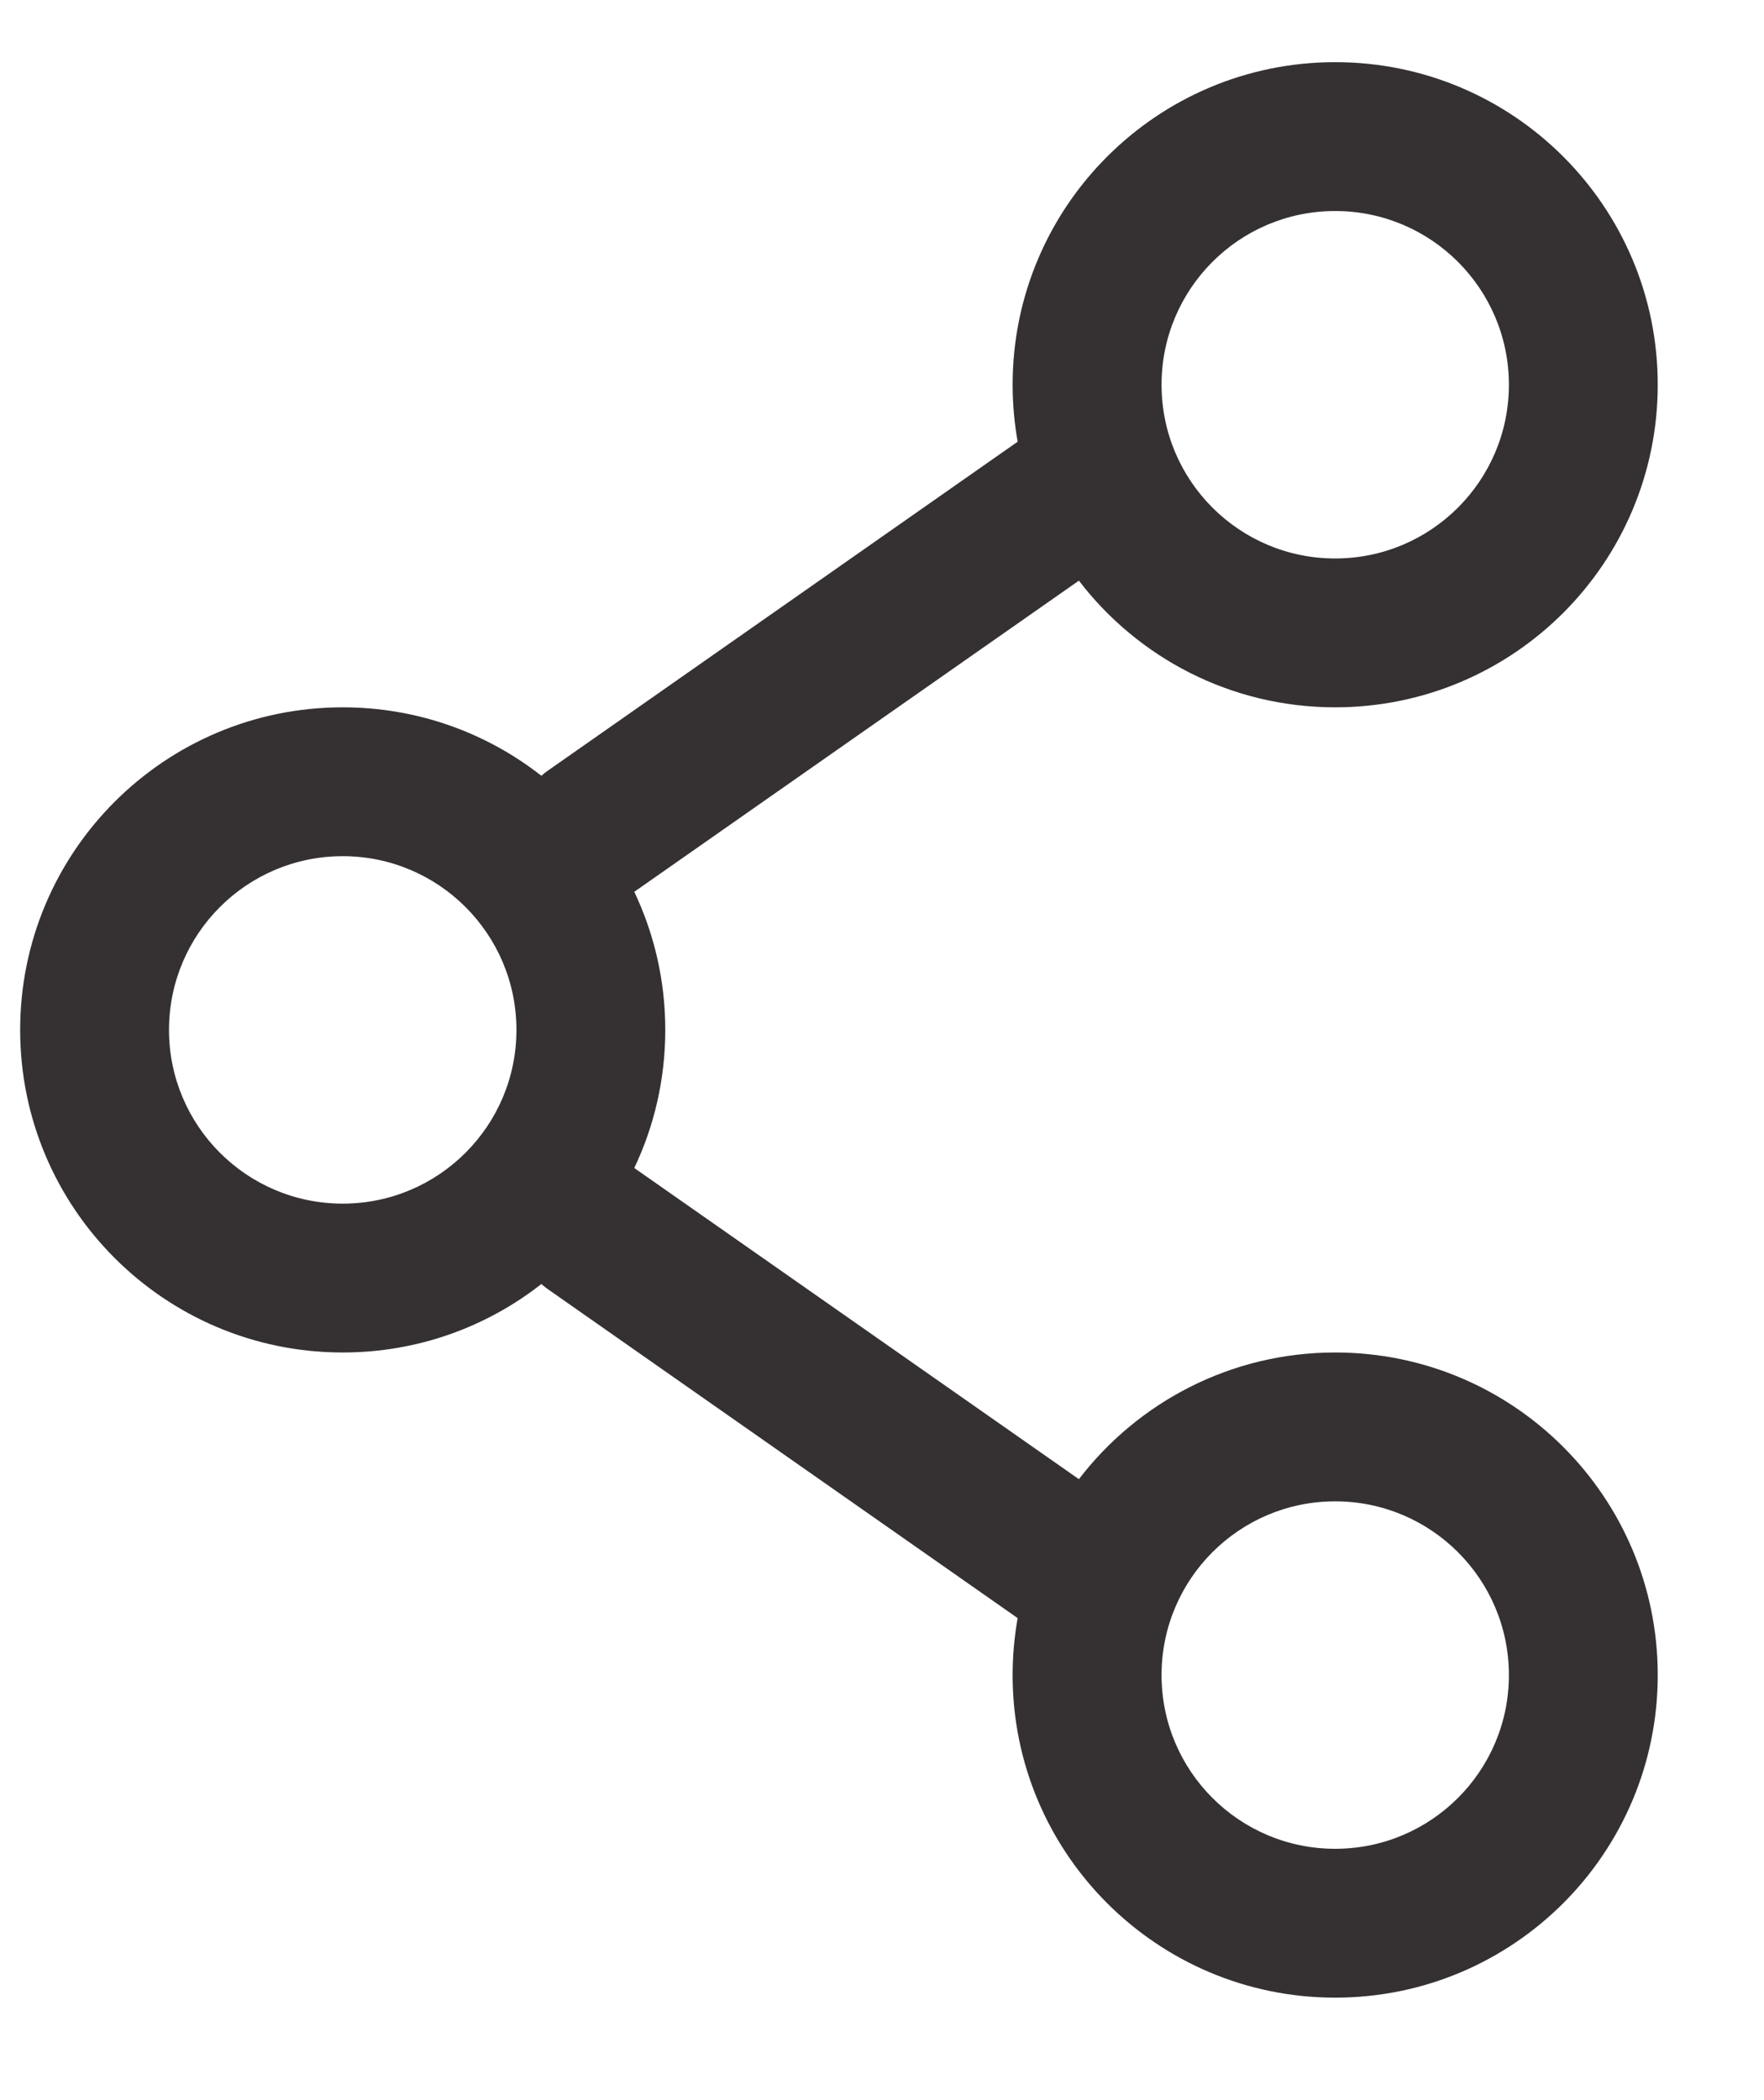 <svg width="21" height="25" viewBox="0 0 21 25" fill="none" xmlns="http://www.w3.org/2000/svg">
<path fill-rule="evenodd" clip-rule="evenodd" d="M15.895 0.74C13.775 0.74 12.055 2.459 12.055 4.58C12.055 4.811 12.076 5.038 12.115 5.258L6.526 9.171C6.497 9.191 6.47 9.212 6.445 9.235C5.793 8.724 4.972 8.42 4.08 8.42C1.959 8.42 0.24 10.139 0.24 12.26C0.24 14.381 1.959 16.1 4.08 16.1C4.972 16.1 5.793 15.796 6.445 15.285C6.47 15.308 6.497 15.329 6.526 15.349L12.115 19.262C12.076 19.482 12.055 19.709 12.055 19.94C12.055 22.061 13.775 23.78 15.895 23.78C18.016 23.78 19.735 22.061 19.735 19.94C19.735 17.819 18.016 16.1 15.895 16.1C14.652 16.1 13.546 16.692 12.844 17.608L7.551 13.904C7.788 13.405 7.92 12.848 7.92 12.26C7.92 11.672 7.788 11.115 7.551 10.616L12.844 6.912C13.546 7.829 14.652 8.42 15.895 8.42C18.016 8.42 19.735 6.701 19.735 4.58C19.735 2.459 18.016 0.74 15.895 0.74ZM13.828 4.58C13.828 3.438 14.753 2.512 15.895 2.512C17.037 2.512 17.963 3.438 17.963 4.58C17.963 5.722 17.037 6.648 15.895 6.648C14.753 6.648 13.828 5.722 13.828 4.58ZM4.08 10.192C2.938 10.192 2.012 11.118 2.012 12.26C2.012 13.402 2.938 14.328 4.08 14.328C5.222 14.328 6.148 13.402 6.148 12.26C6.148 11.118 5.222 10.192 4.08 10.192ZM15.895 17.872C14.753 17.872 13.828 18.798 13.828 19.94C13.828 21.082 14.753 22.008 15.895 22.008C17.037 22.008 17.963 21.082 17.963 19.94C17.963 18.798 17.037 17.872 15.895 17.872Z" fill="#353132"/>
</svg>
